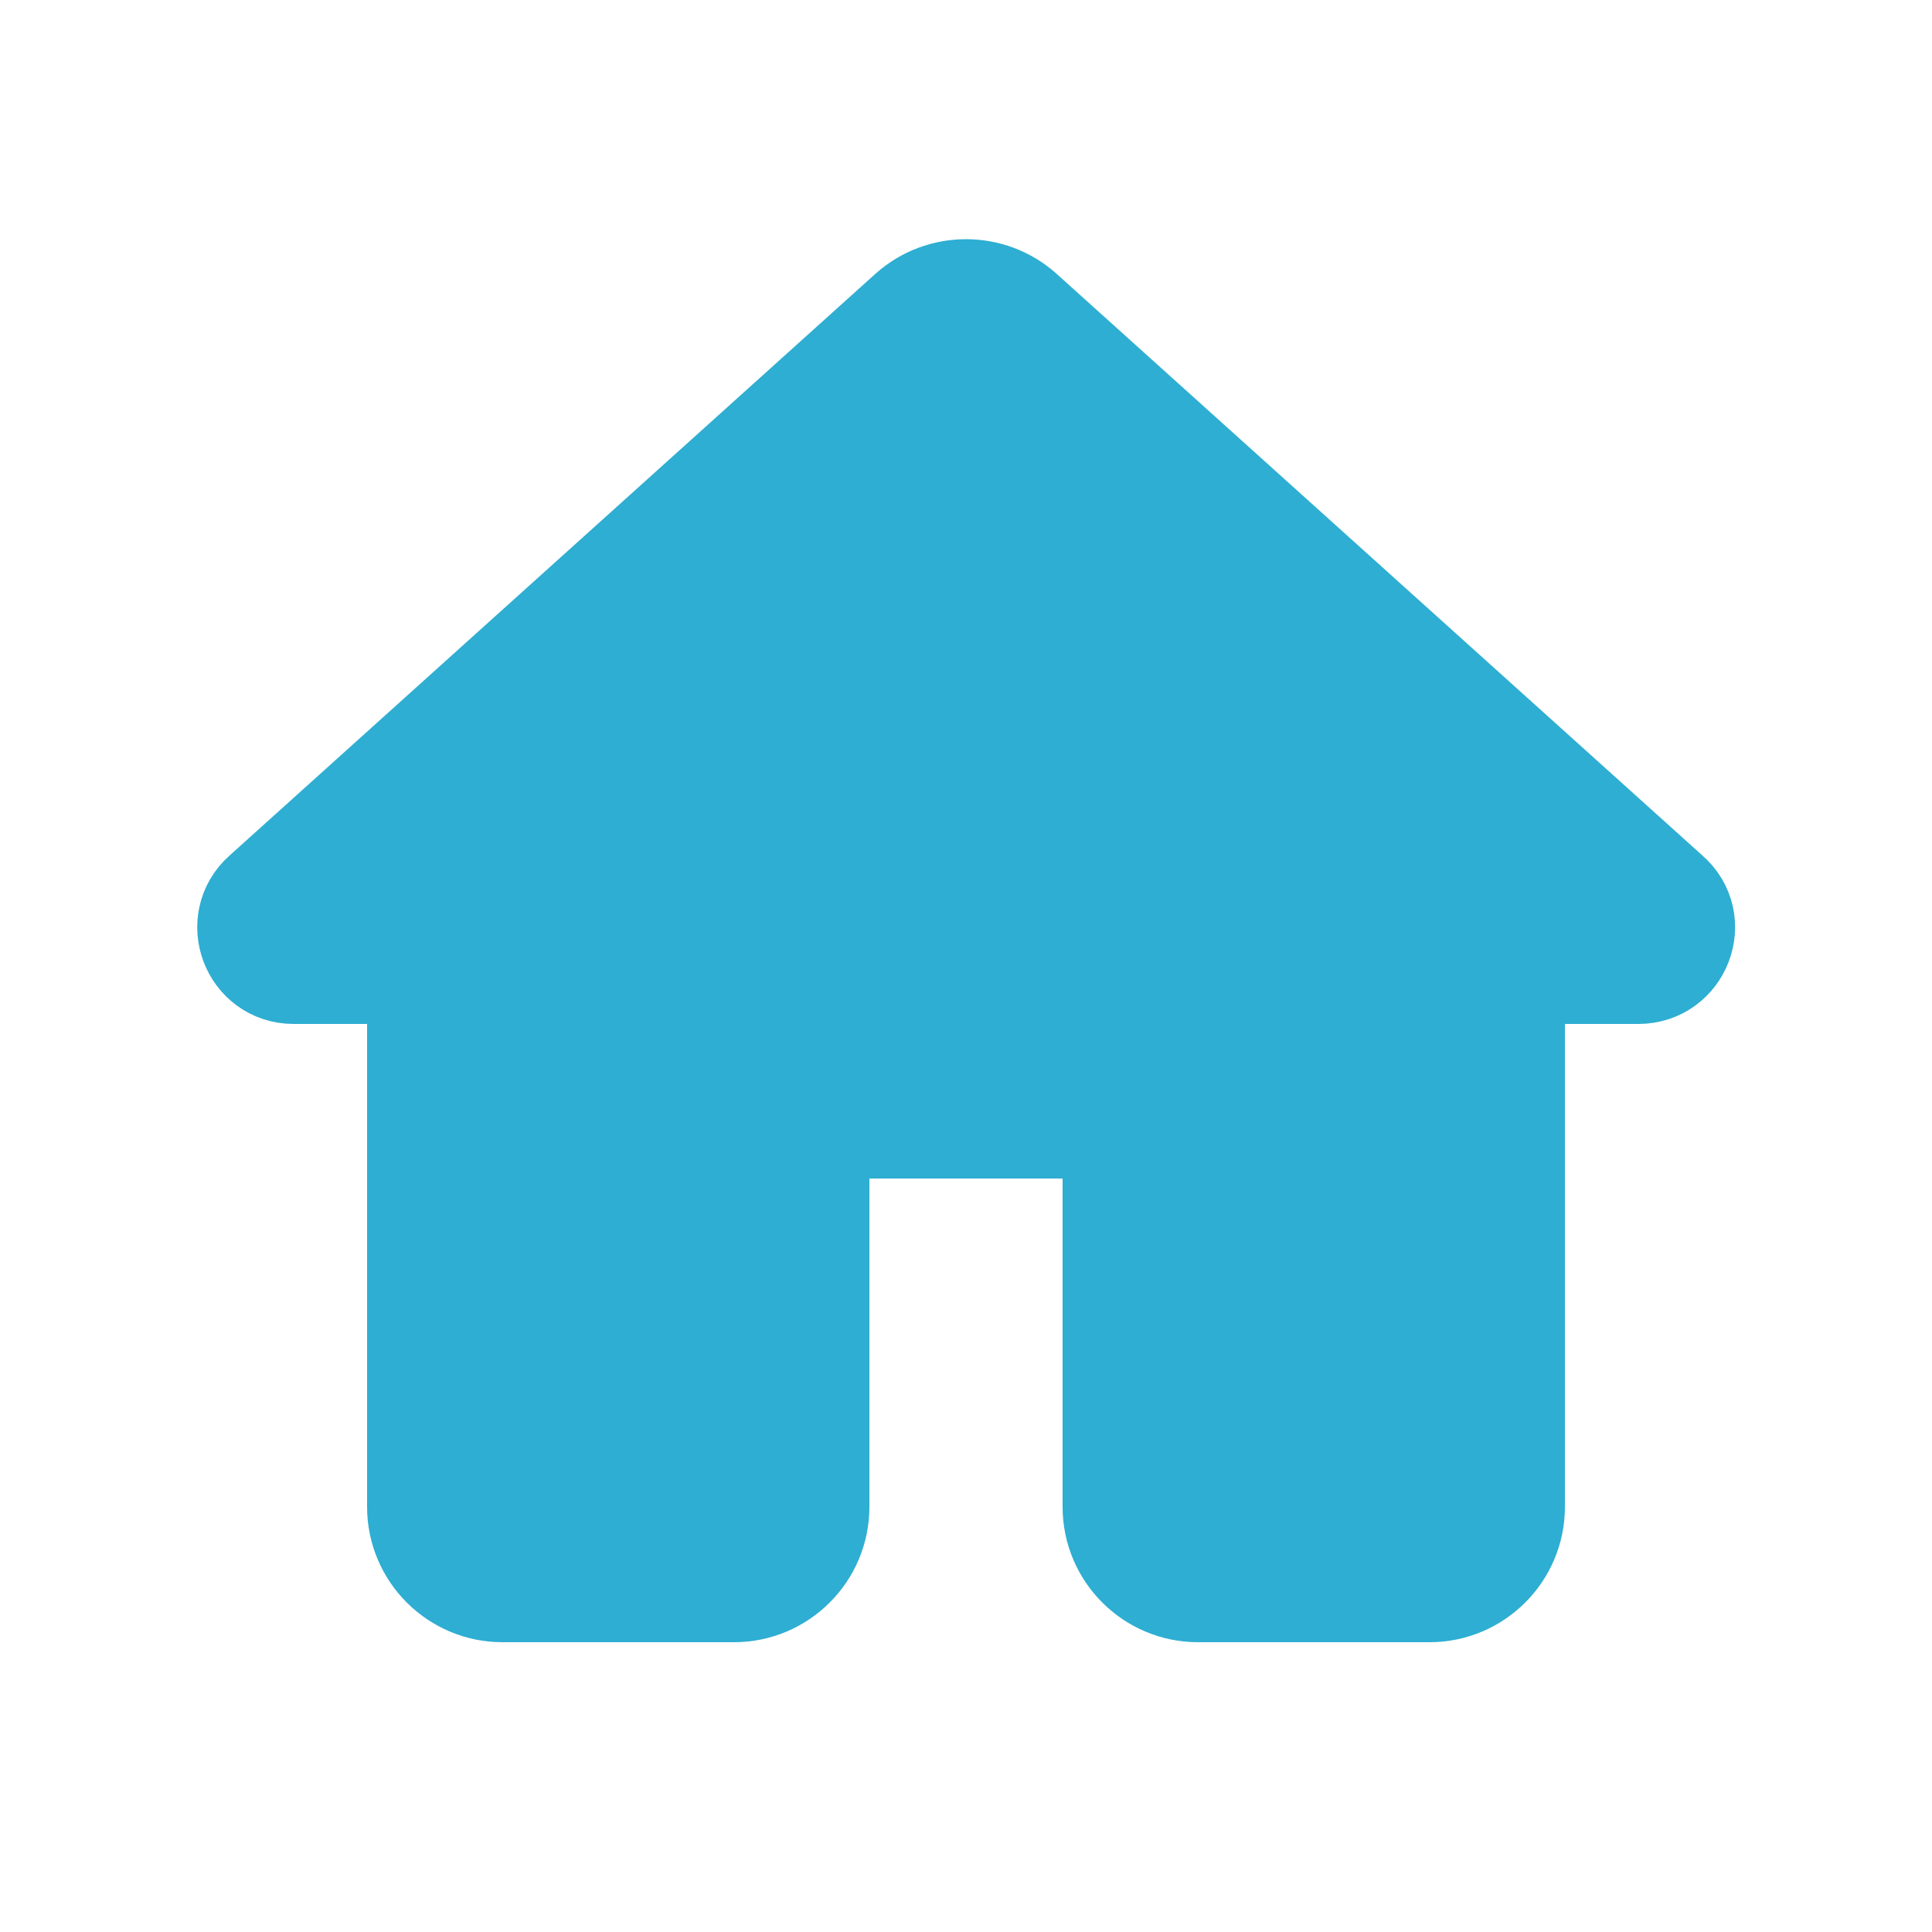 <svg width="25" height="25" viewBox="0 0 25 25" fill="none" xmlns="http://www.w3.org/2000/svg">
    <path d="M10.5 19.5V14.5H14.5V19.5C14.5 20.05 14.95 20.5 15.5 20.5H18.5C19.05 20.5 19.5 20.05 19.5 19.5V12.5H21.2C21.66 12.5 21.88 11.93 21.53 11.63L13.17 4.1C12.79 3.76 12.21 3.76 11.83 4.1L3.47 11.63C3.13 11.93 3.34 12.5 3.8 12.5H5.5V19.5C5.5 20.05 5.95 20.5 6.5 20.5H9.5C10.05 20.5 10.5 20.05 10.5 19.5Z" fill="#2EAED2" stroke="#2EAED2" stroke-width="1.5"/>
</svg>
